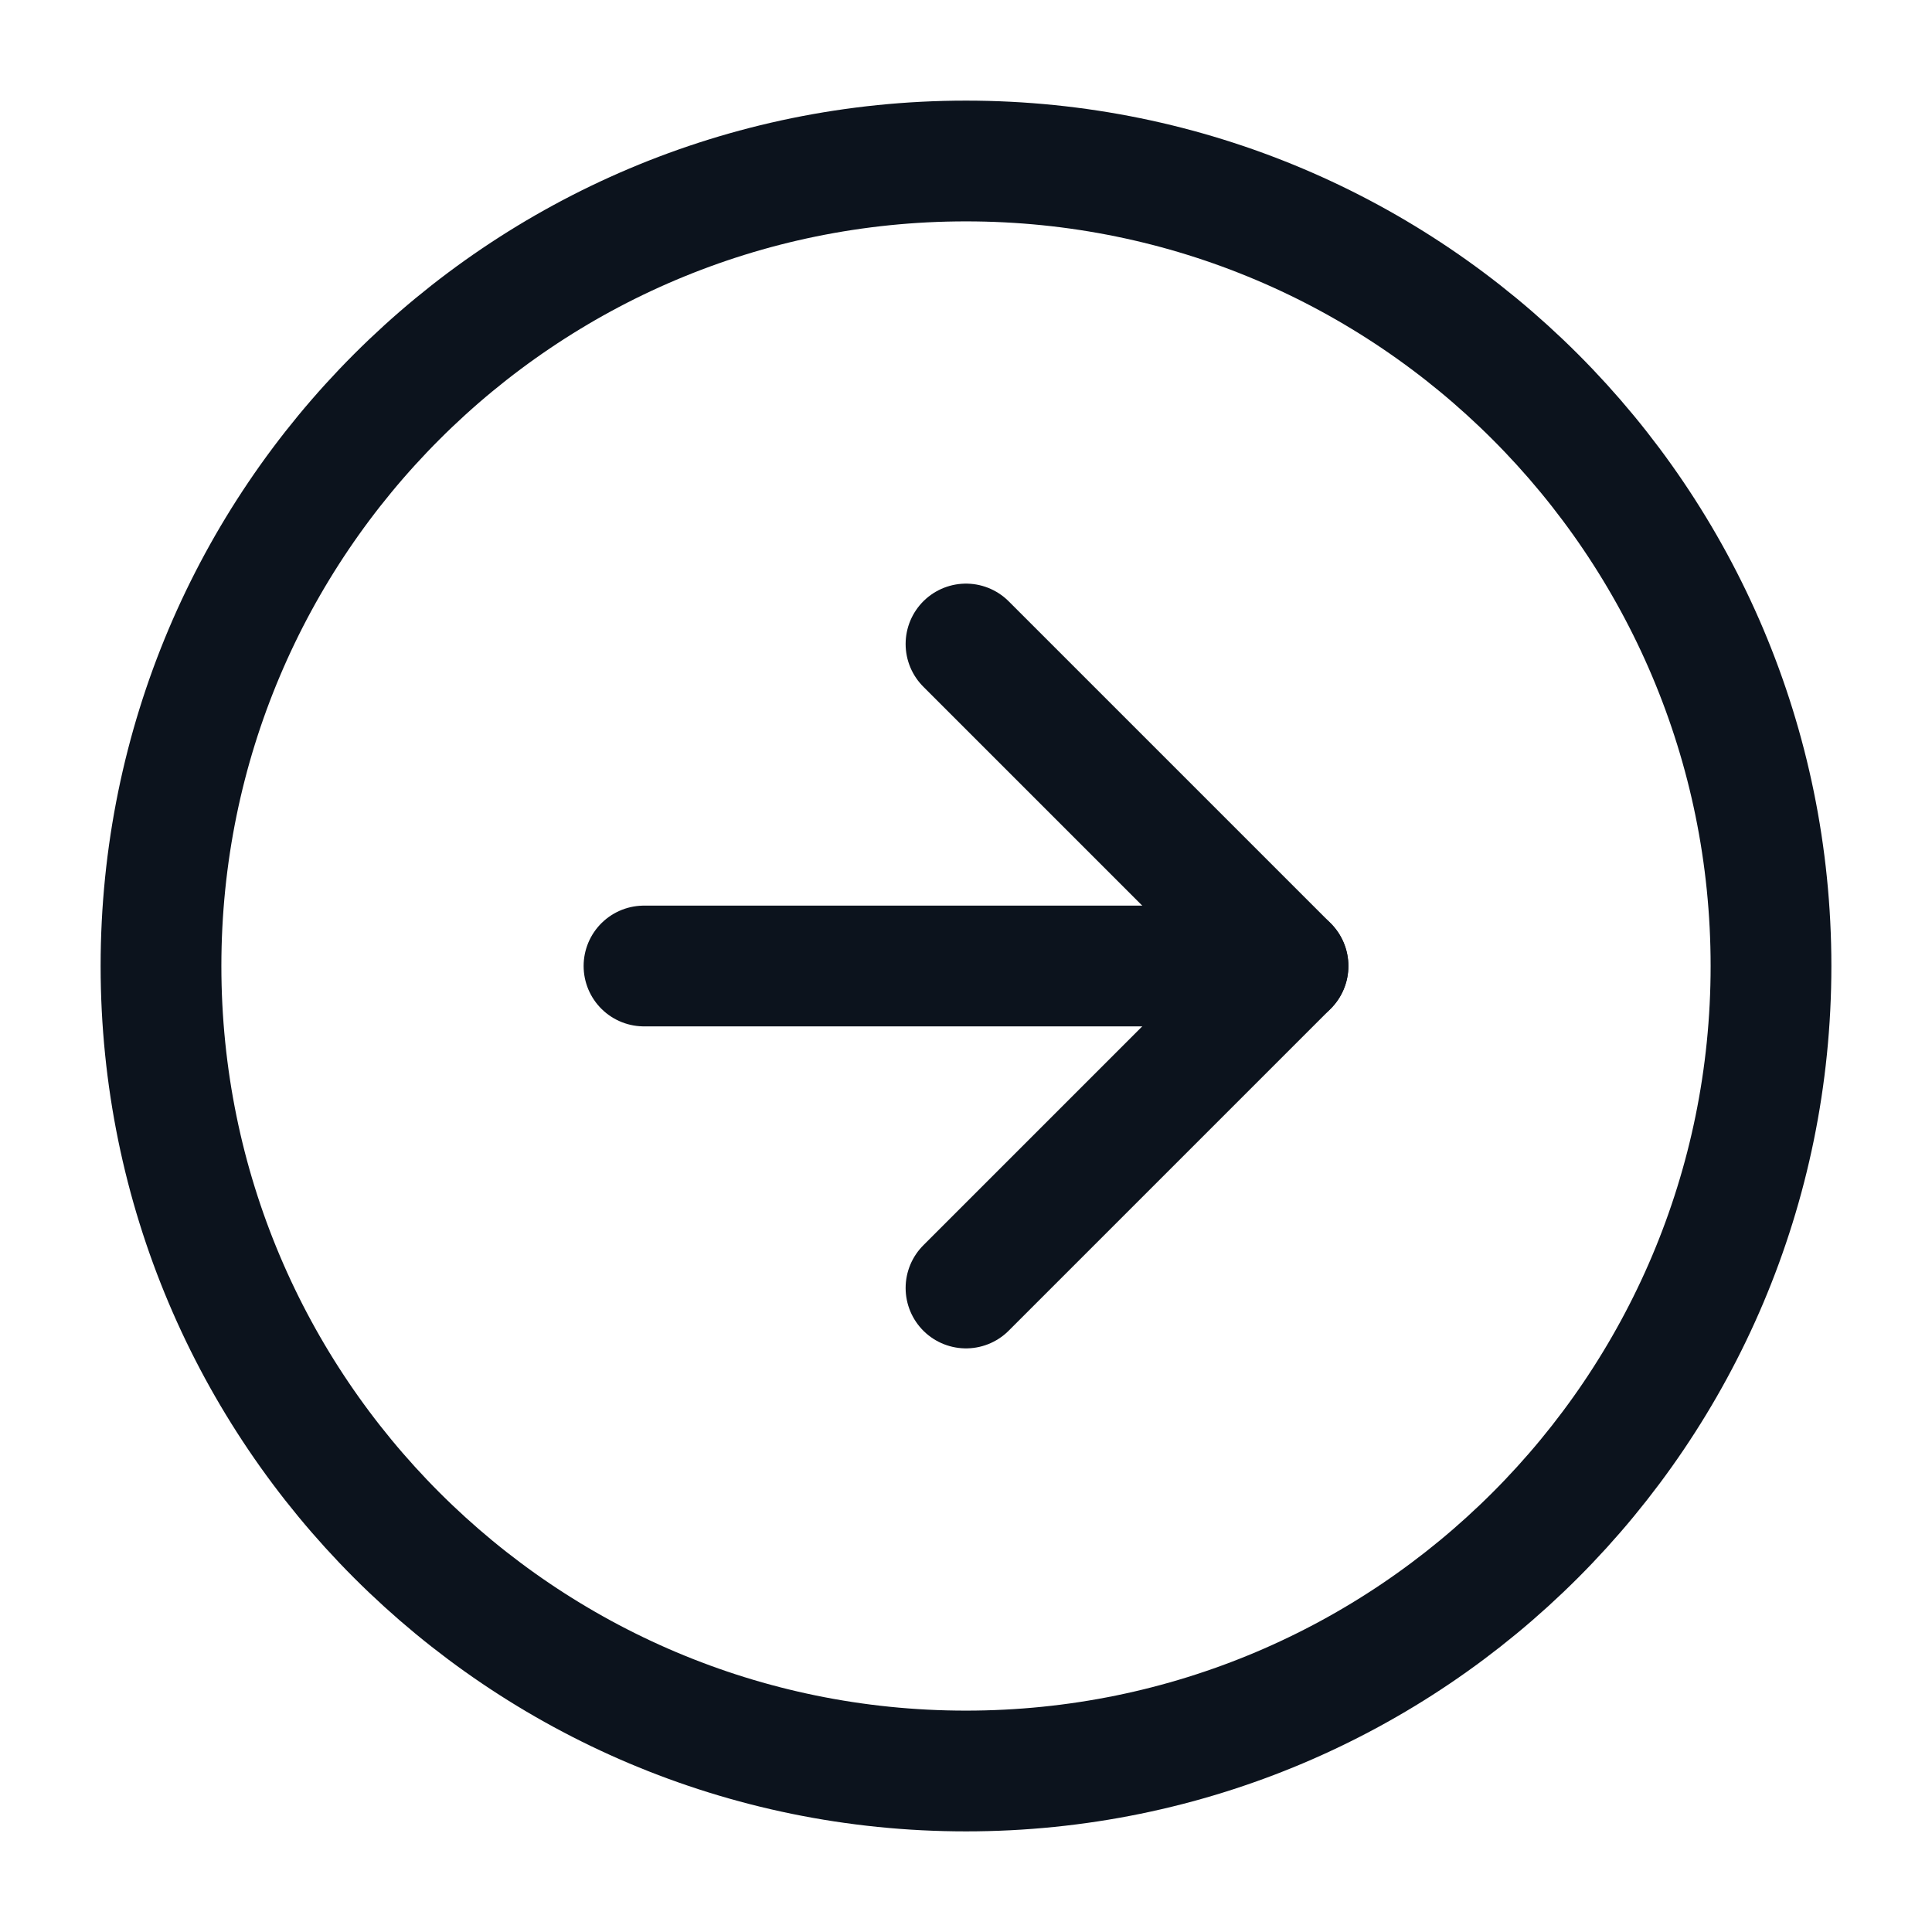<svg width="24" height="24" viewBox="0 0 24 24" fill="none" xmlns="http://www.w3.org/2000/svg">
<path d="M12 22C17.523 22 22 17.523 22 12C22 6.477 17.523 2 12 2C6.477 2 2 6.477 2 12C2 17.523 6.477 22 12 22Z" stroke="#0C131D" stroke-width="1.5" stroke-linecap="round" stroke-linejoin="round"/>
<path d="M12 16L16 12L12 8" stroke="#0C131D" stroke-width="1.5" stroke-linecap="round" stroke-linejoin="round"/>
<path d="M8 12H16" stroke="#0C131D" stroke-width="1.5" stroke-linecap="round" stroke-linejoin="round"/>
</svg>
